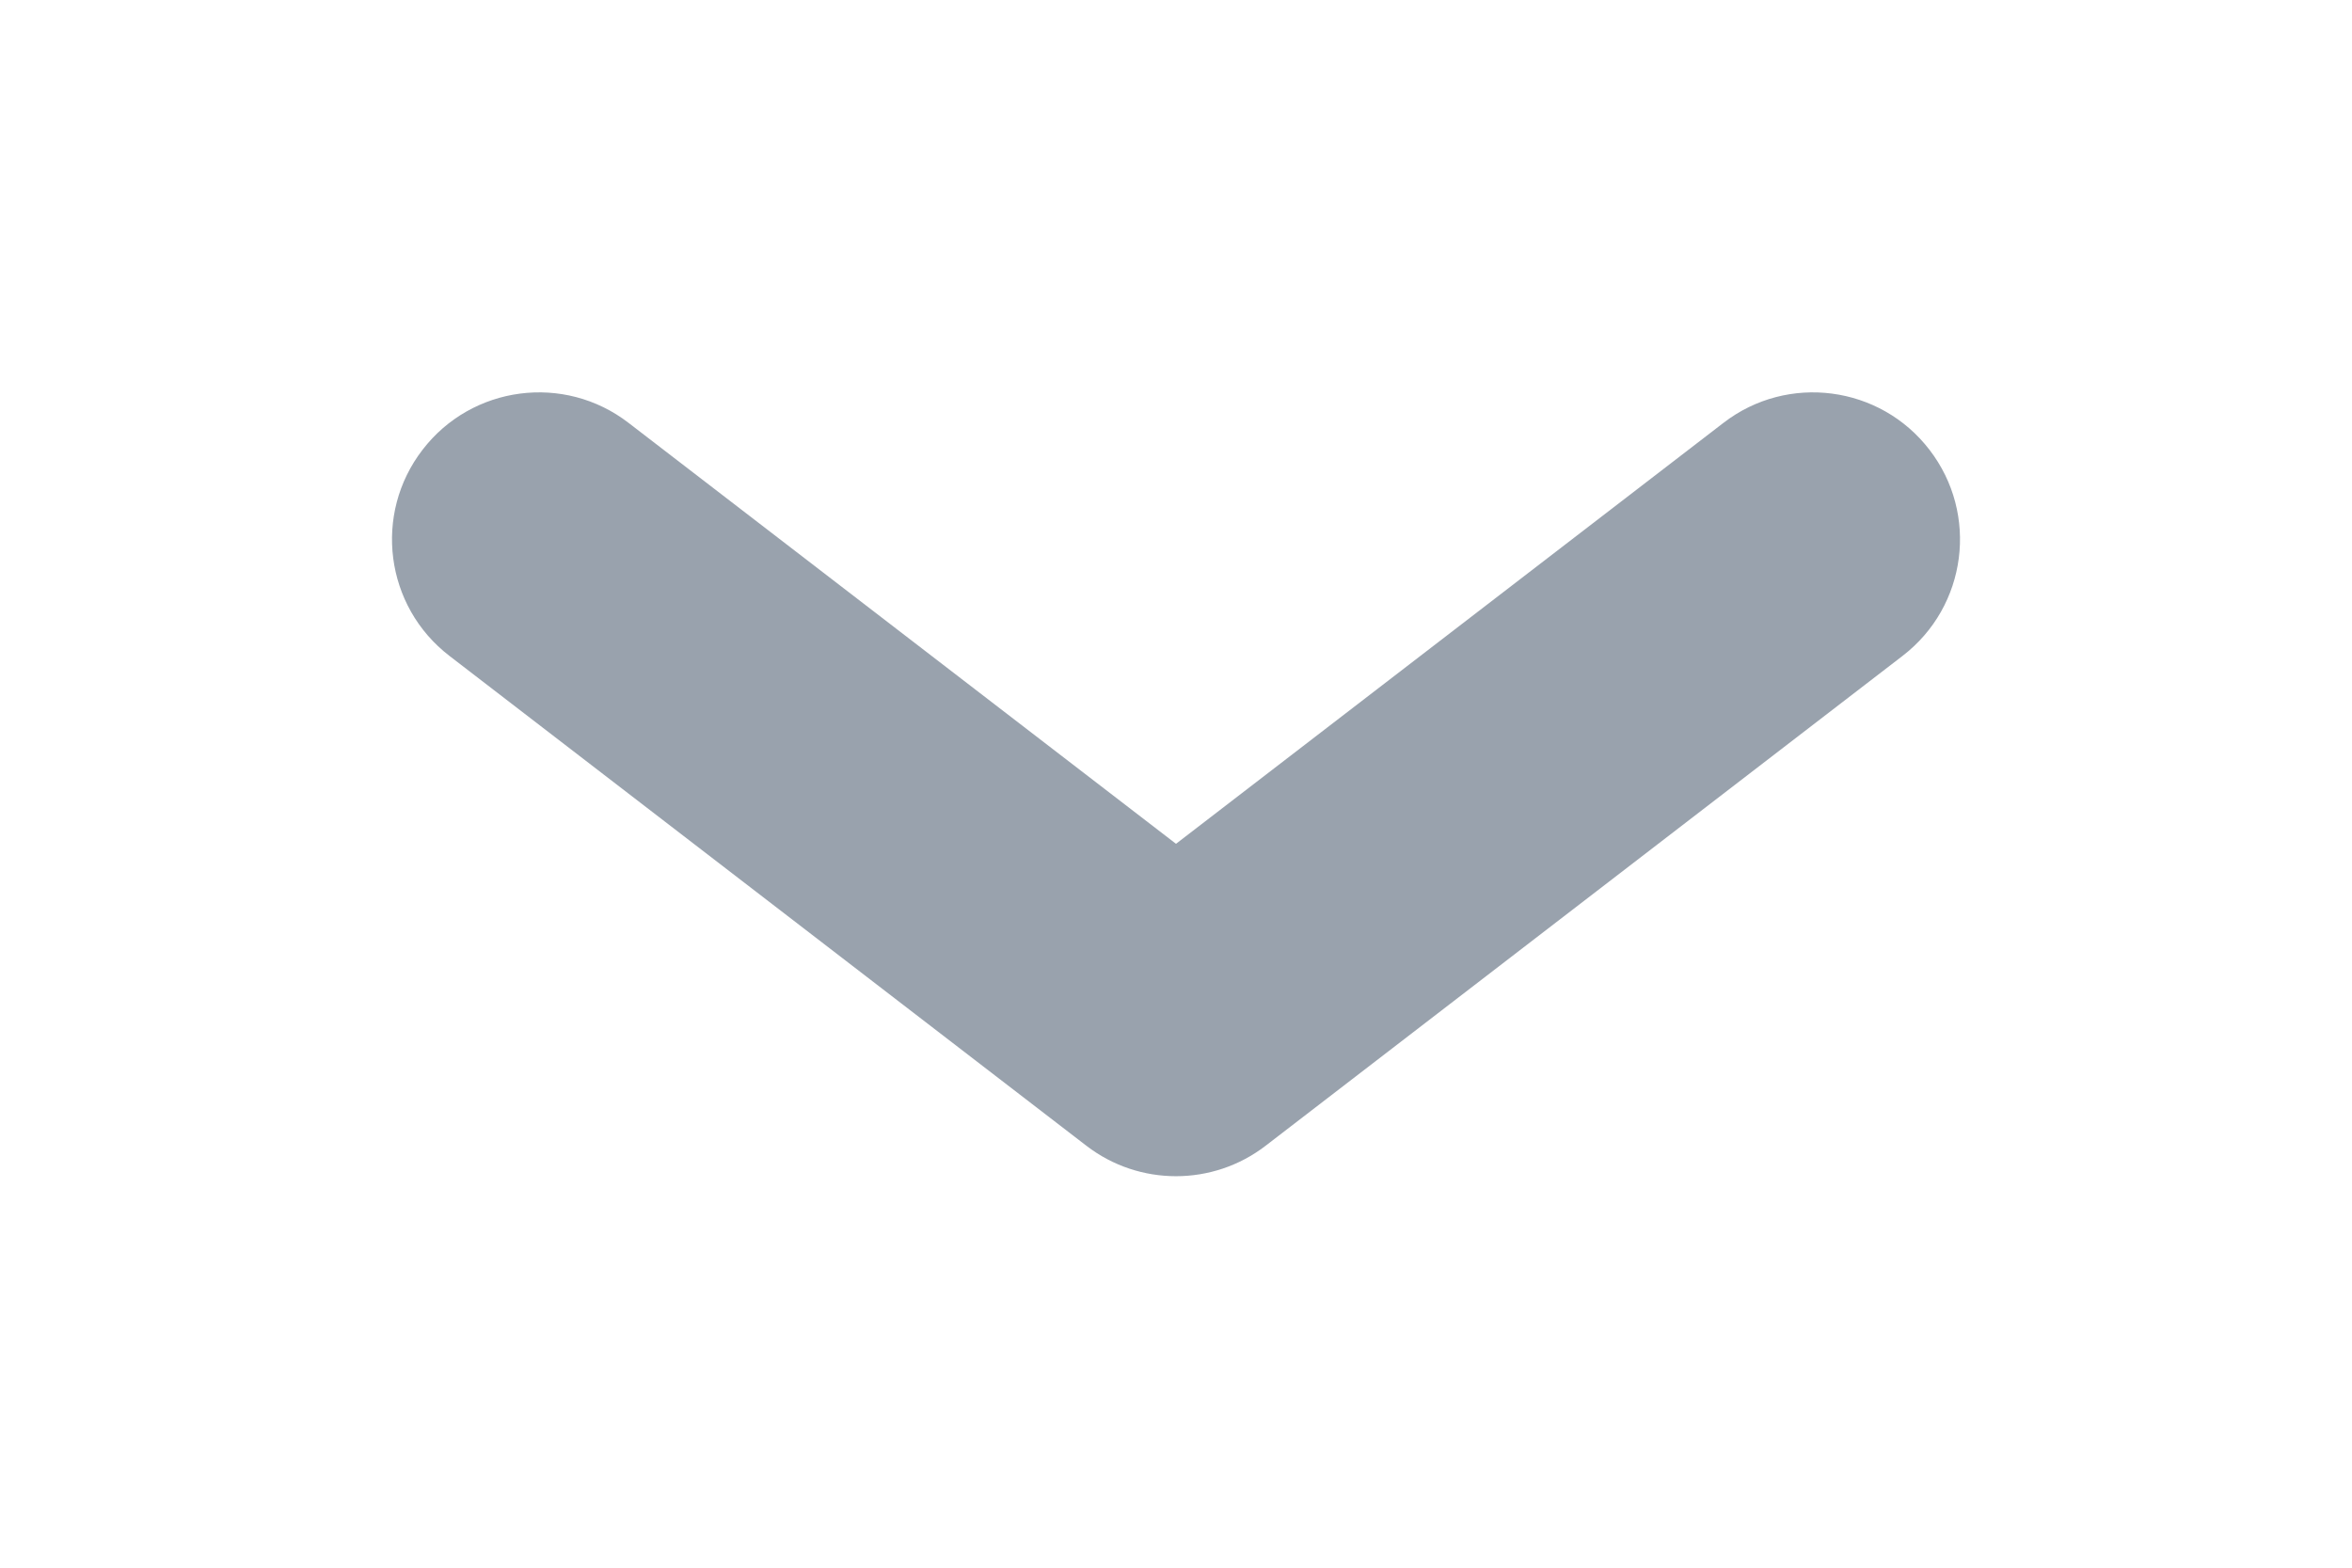 <svg width="12" height="8" viewBox="0 0 12 8" fill="none" xmlns="http://www.w3.org/2000/svg">
<path fill-rule="evenodd" clip-rule="evenodd" d="M2.156 2.295C2.408 1.967 2.879 1.905 3.207 2.158L6 4.306L8.793 2.158C9.121 1.905 9.592 1.967 9.844 2.295C10.097 2.623 10.036 3.094 9.707 3.347L6.457 5.847C6.188 6.054 5.812 6.054 5.543 5.847L2.293 3.347C1.964 3.094 1.903 2.623 2.156 2.295Z" fill="#99A2AD"/>
</svg>
